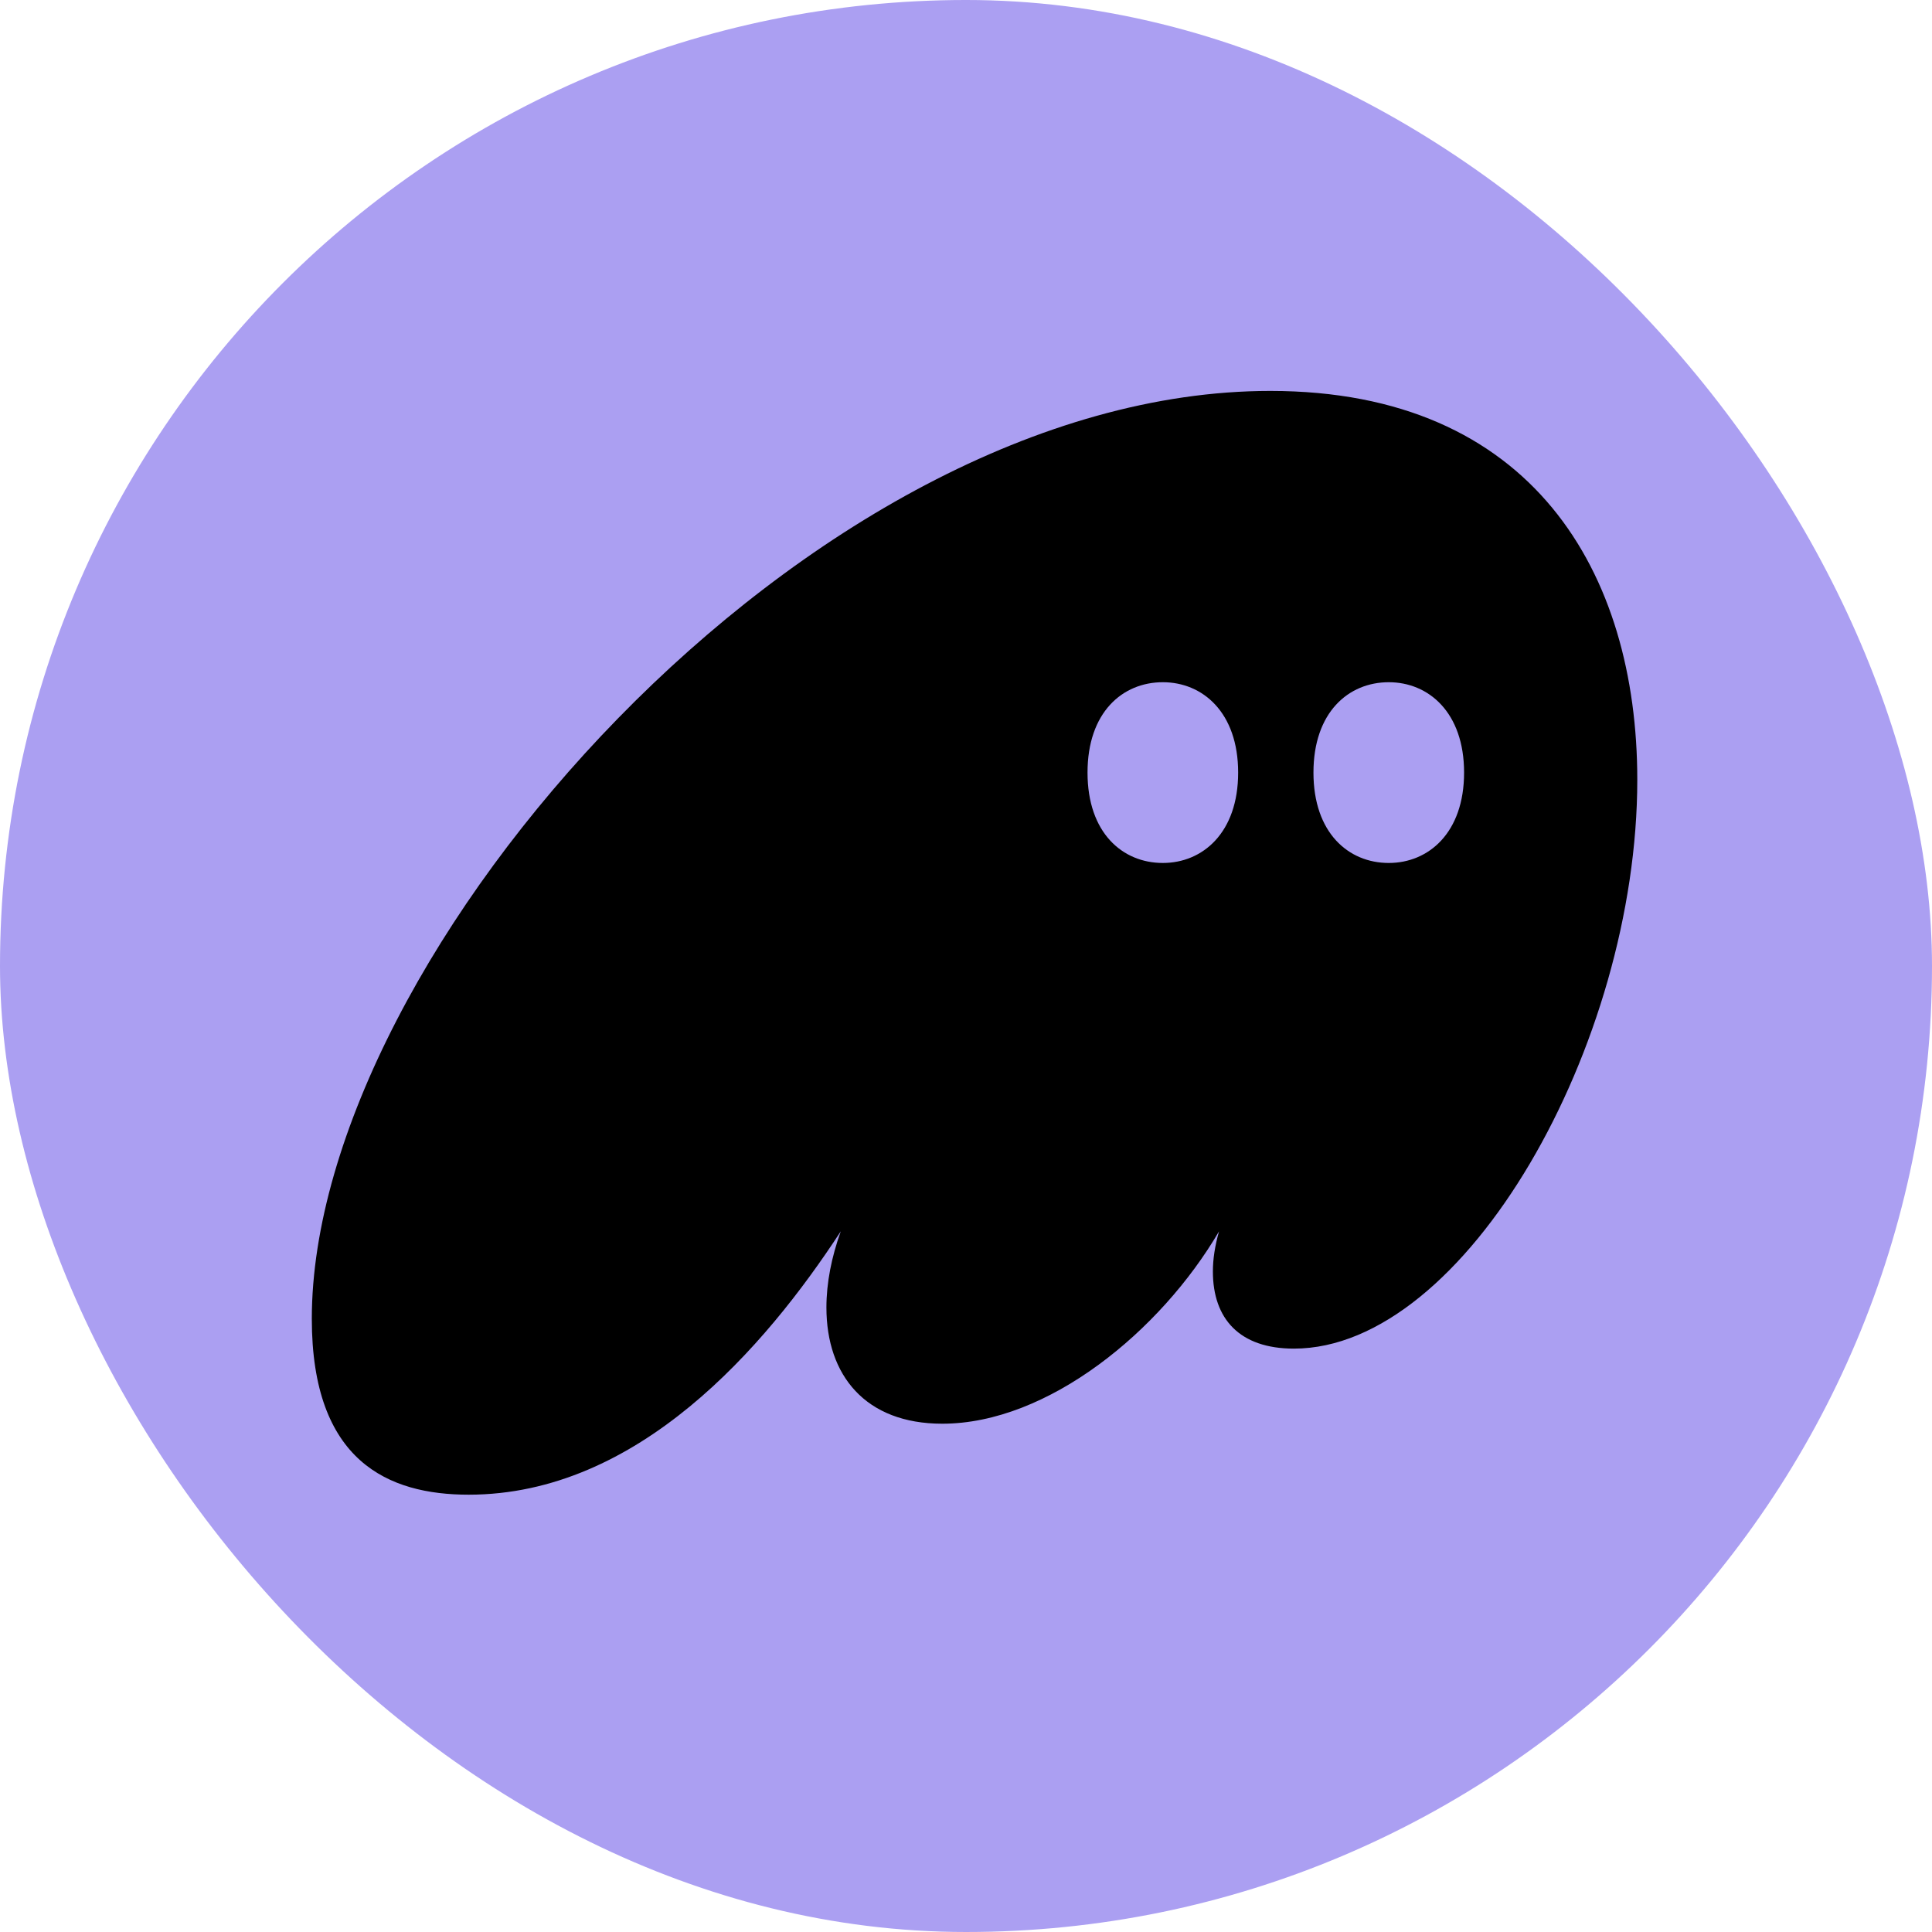 <svg viewBox="0 0 1200 1200" fill="none" xmlns="http://www.w3.org/2000/svg">
<g clip-path="url(#clip0_2596_138580)">
<rect y="-0.001" width="1200" height="1200" fill="#AB9FF2"/>
<path fill-rule="evenodd" clip-rule="evenodd" d="M522.218 764.813C475.101 837.011 396.147 928.377 291.089 928.377C241.425 928.377 193.671 907.932 193.671 819.121C193.671 592.942 502.479 242.812 789.003 242.812C952.003 242.812 1016.95 355.901 1016.95 484.325C1016.95 649.167 909.979 837.65 803.647 837.65C769.901 837.65 753.346 819.121 753.346 789.731C753.346 782.064 754.62 773.758 757.167 764.813C720.874 826.788 650.835 884.292 585.253 884.292C537.499 884.292 513.304 854.262 513.304 812.093C513.304 796.759 516.487 780.786 522.218 764.813ZM769.035 479.871C769.035 517.293 746.956 536.003 722.258 536.003C697.185 536.003 675.481 517.293 675.481 479.871C675.481 442.449 697.185 423.738 722.258 423.738C746.956 423.738 769.035 442.449 769.035 479.871ZM909.367 479.872C909.367 517.294 887.288 536.005 862.59 536.005C837.517 536.005 815.813 517.294 815.813 479.872C815.813 442.45 837.517 423.74 862.59 423.74C887.288 423.74 909.367 442.45 909.367 479.872Z" fill="currentColor"/>
</g>
<defs>
<clipPath id="clip0_2596_138580">
<rect y="-0.001" width="1200" height="1200" rx="600" fill="white"/>
</clipPath>
</defs>
</svg>
